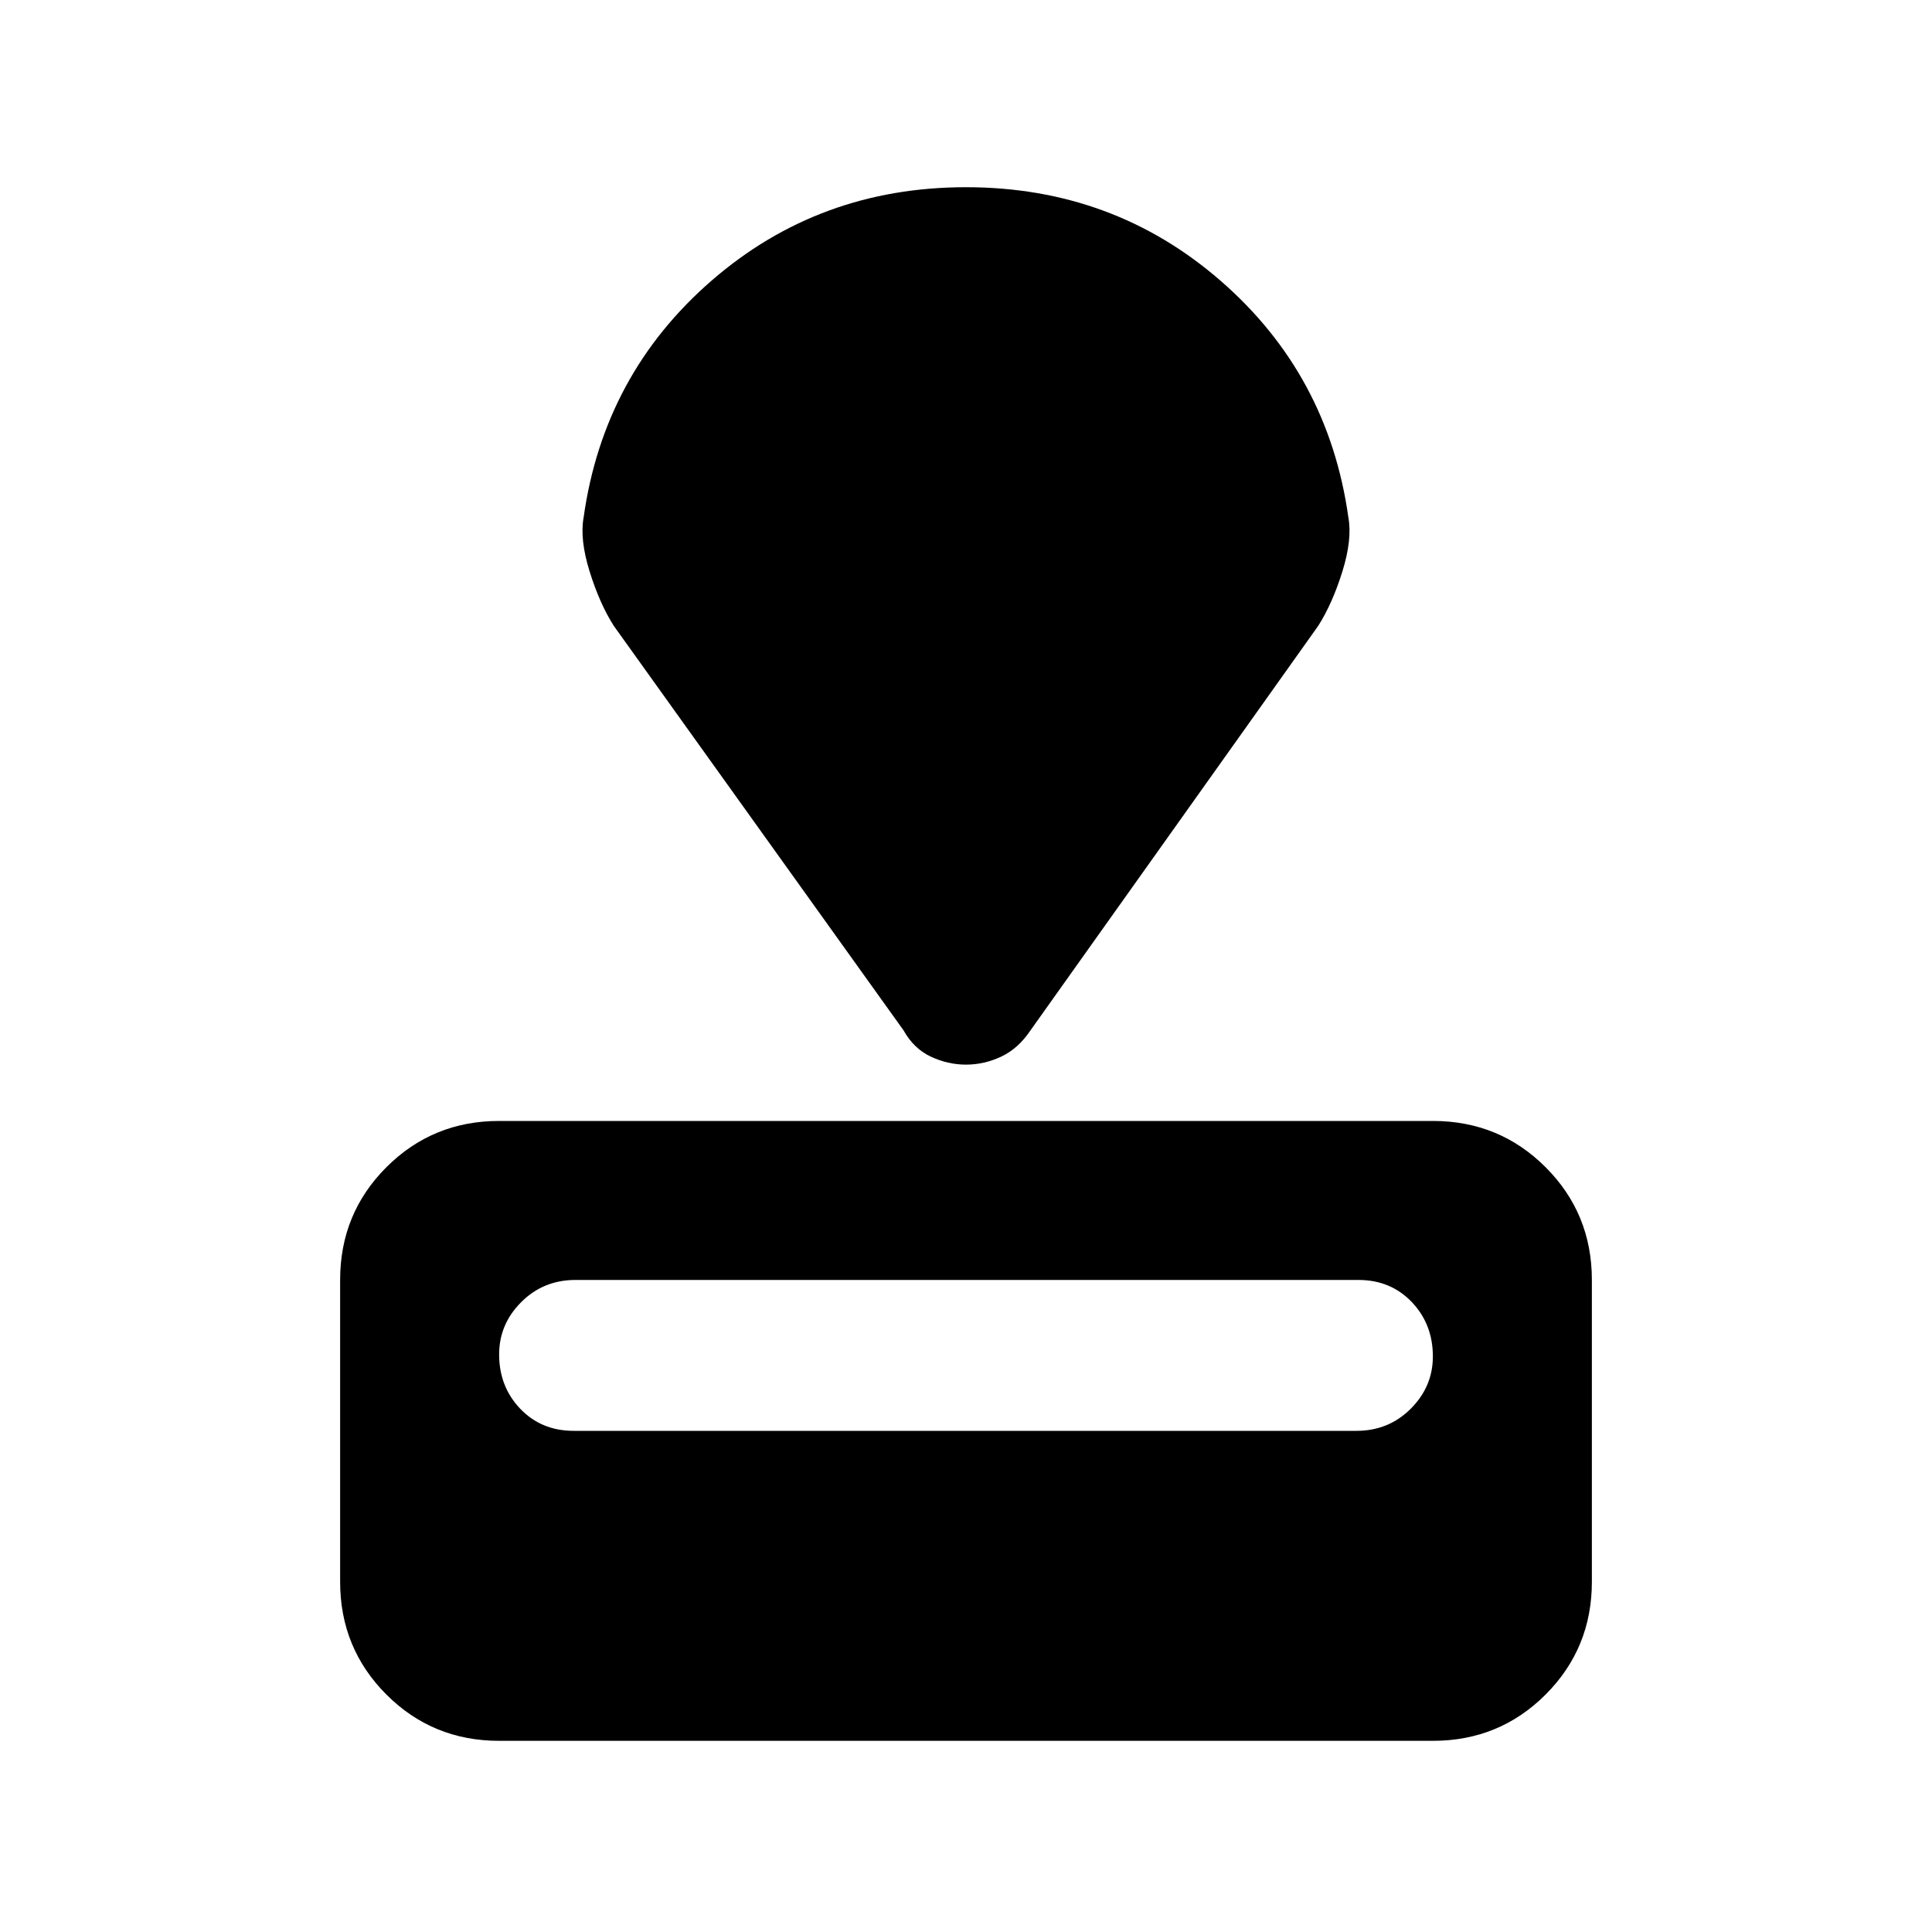 <svg xmlns="http://www.w3.org/2000/svg" height="20" width="20"><path d="M14.833 18.021H5.167Q4.479 18.021 4 17.542Q3.521 17.062 3.521 16.375V13.25Q3.521 12.562 4 12.083Q4.479 11.604 5.167 11.604H14.833Q15.521 11.604 16 12.083Q16.479 12.562 16.479 13.25V16.375Q16.479 17.062 16 17.542Q15.521 18.021 14.833 18.021ZM14.042 14.812Q14.375 14.812 14.604 14.583Q14.833 14.354 14.833 14.042Q14.833 13.708 14.615 13.479Q14.396 13.25 14.062 13.25H5.958Q5.625 13.25 5.396 13.479Q5.167 13.708 5.167 14.021Q5.167 14.354 5.385 14.583Q5.604 14.812 5.938 14.812ZM13.646 6.479 10.667 10.667Q10.542 10.854 10.365 10.938Q10.188 11.021 10 11.021Q9.812 11.021 9.635 10.938Q9.458 10.854 9.354 10.667L6.354 6.479Q6.208 6.25 6.104 5.917Q6 5.583 6.042 5.354Q6.25 3.875 7.365 2.906Q8.479 1.938 10 1.938Q11.521 1.938 12.635 2.906Q13.75 3.875 13.958 5.354Q14 5.583 13.896 5.917Q13.792 6.25 13.646 6.479Z"/></svg>